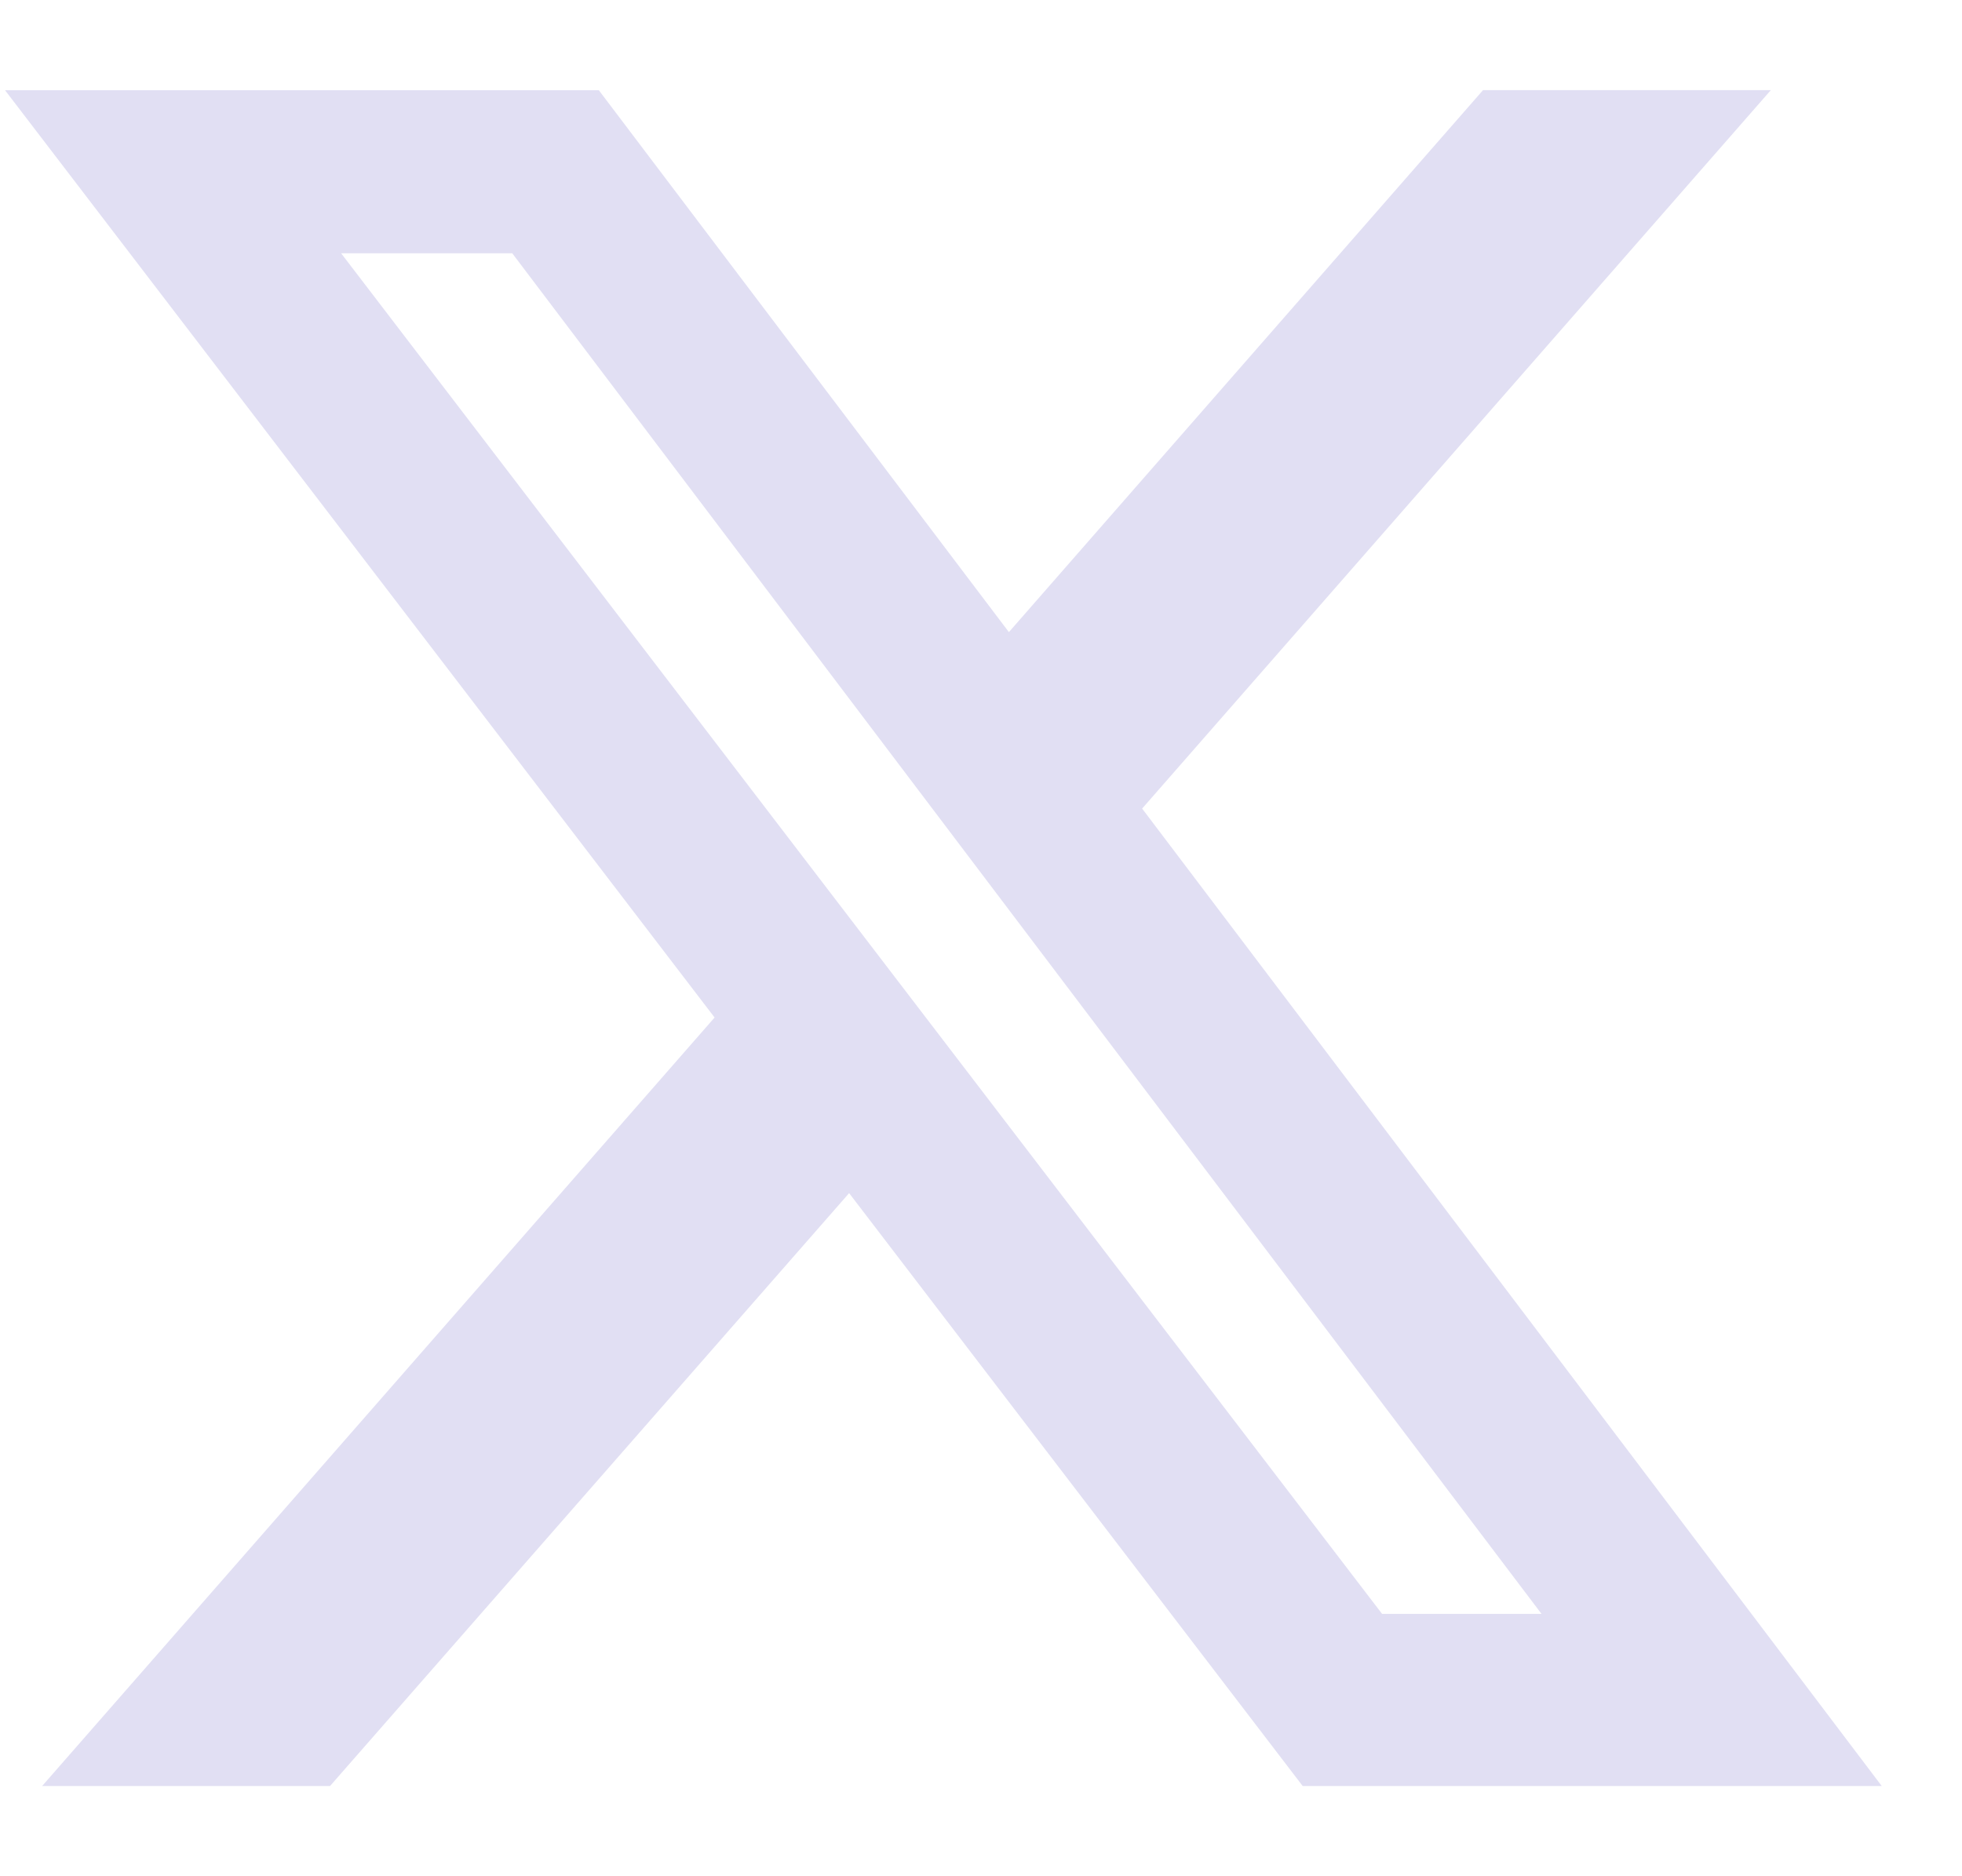 <svg width="23" height="22" viewBox="0 0 23 22" fill="none" xmlns="http://www.w3.org/2000/svg">
<g clip-path="url(#clip0_857_18635)">
<path d="M17.385 1.057H20.759L13.389 9.481L22.059 20.942H15.271L9.954 13.99L3.869 20.942H0.494L8.377 11.931L0.059 1.058H7.02L11.827 7.412L17.385 1.057ZM16.202 18.924H18.071L6.005 2.97H3.999L16.202 18.924Z" fill="#E1DFF3"/>
</g>
<defs>
<clipPath id="clip0_857_18635">
<rect width="22" height="22" fill="white" transform="translate(0.059)"/>
</clipPath>
</defs>
</svg>
